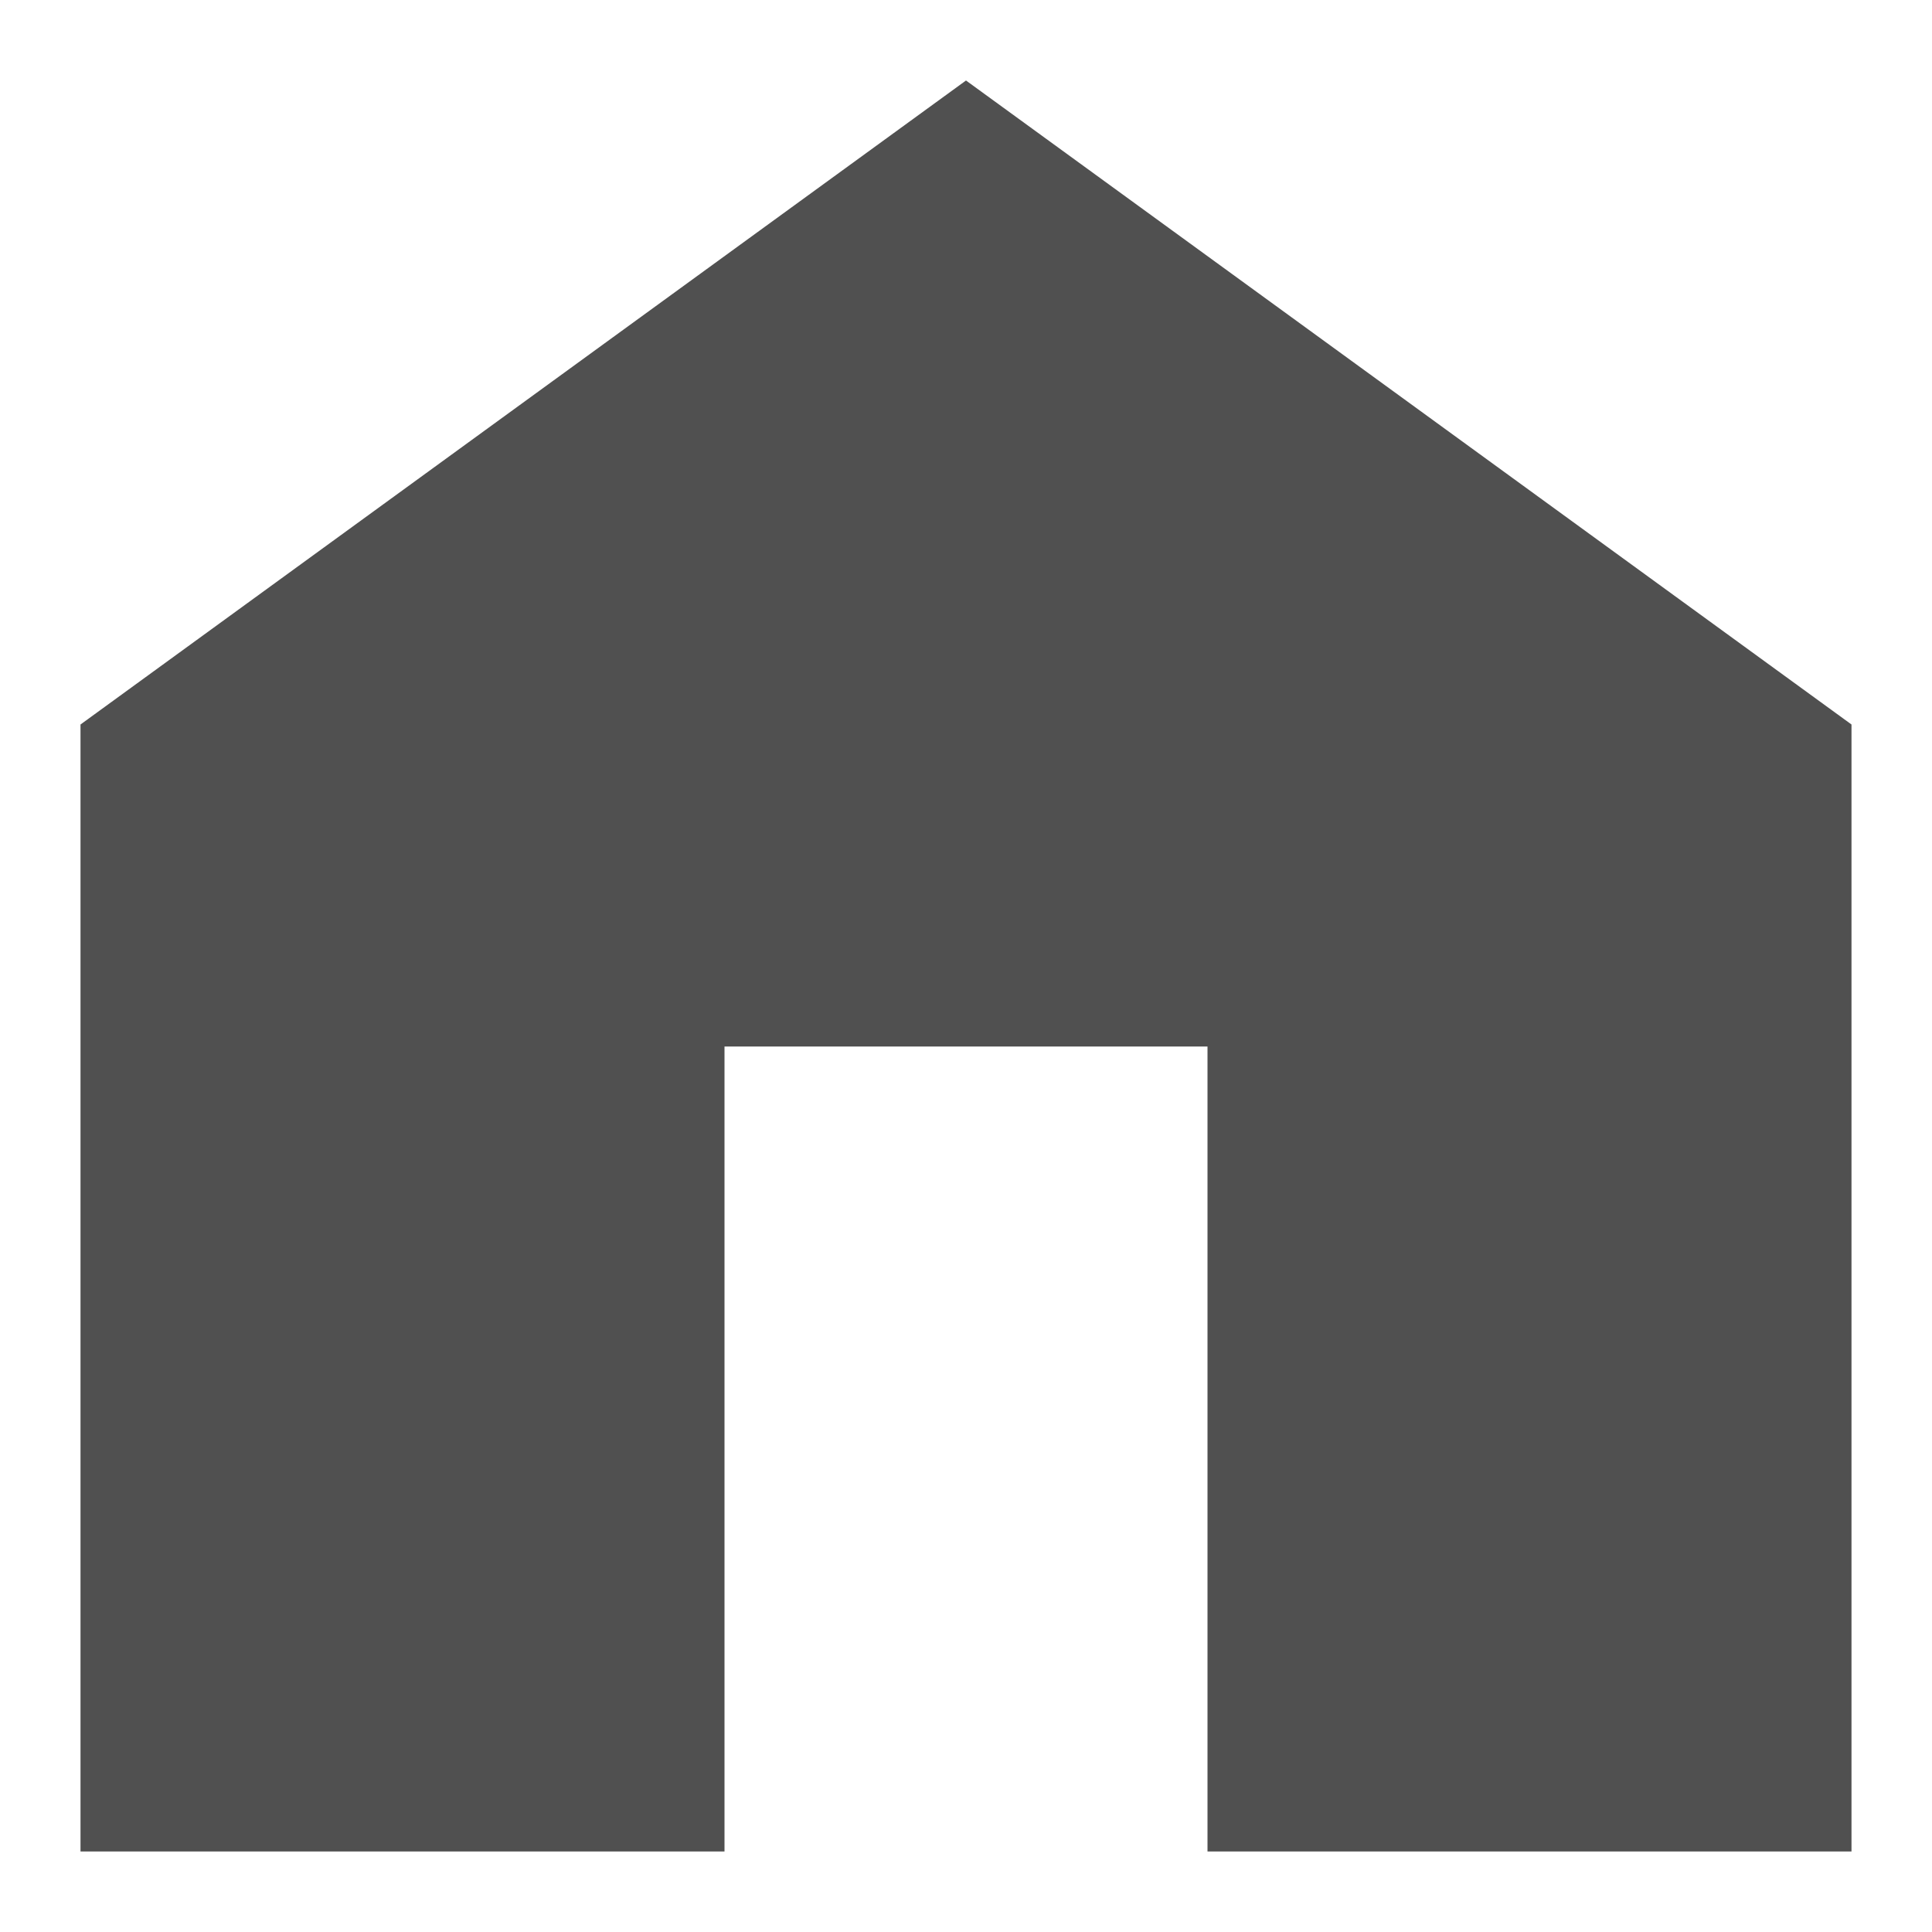 <?xml version="1.0" encoding="utf-8"?>
<!-- Generator: Adobe Illustrator 19.0.0, SVG Export Plug-In . SVG Version: 6.00 Build 0)  -->
<svg version="1.1" xmlns="http://www.w3.org/2000/svg" xmlns:xlink="http://www.w3.org/1999/xlink" x="0px" y="0px"
	 viewBox="0 0 24 24" style="enable-background:new 0 0 24 24;" xml:space="preserve">
<g id="Layer_1">
	<rect id="XMLID_1_" style="fill:none;" width="24" height="24"/>
	<polygon id="XMLID_19_" style="fill:#505050;" points="12,1 1,9 1,23 9,23 9,13 15,13 15,23 23,23 23,9 	"/>
</g>
<g id="Layer_2">
</g>
</svg>
